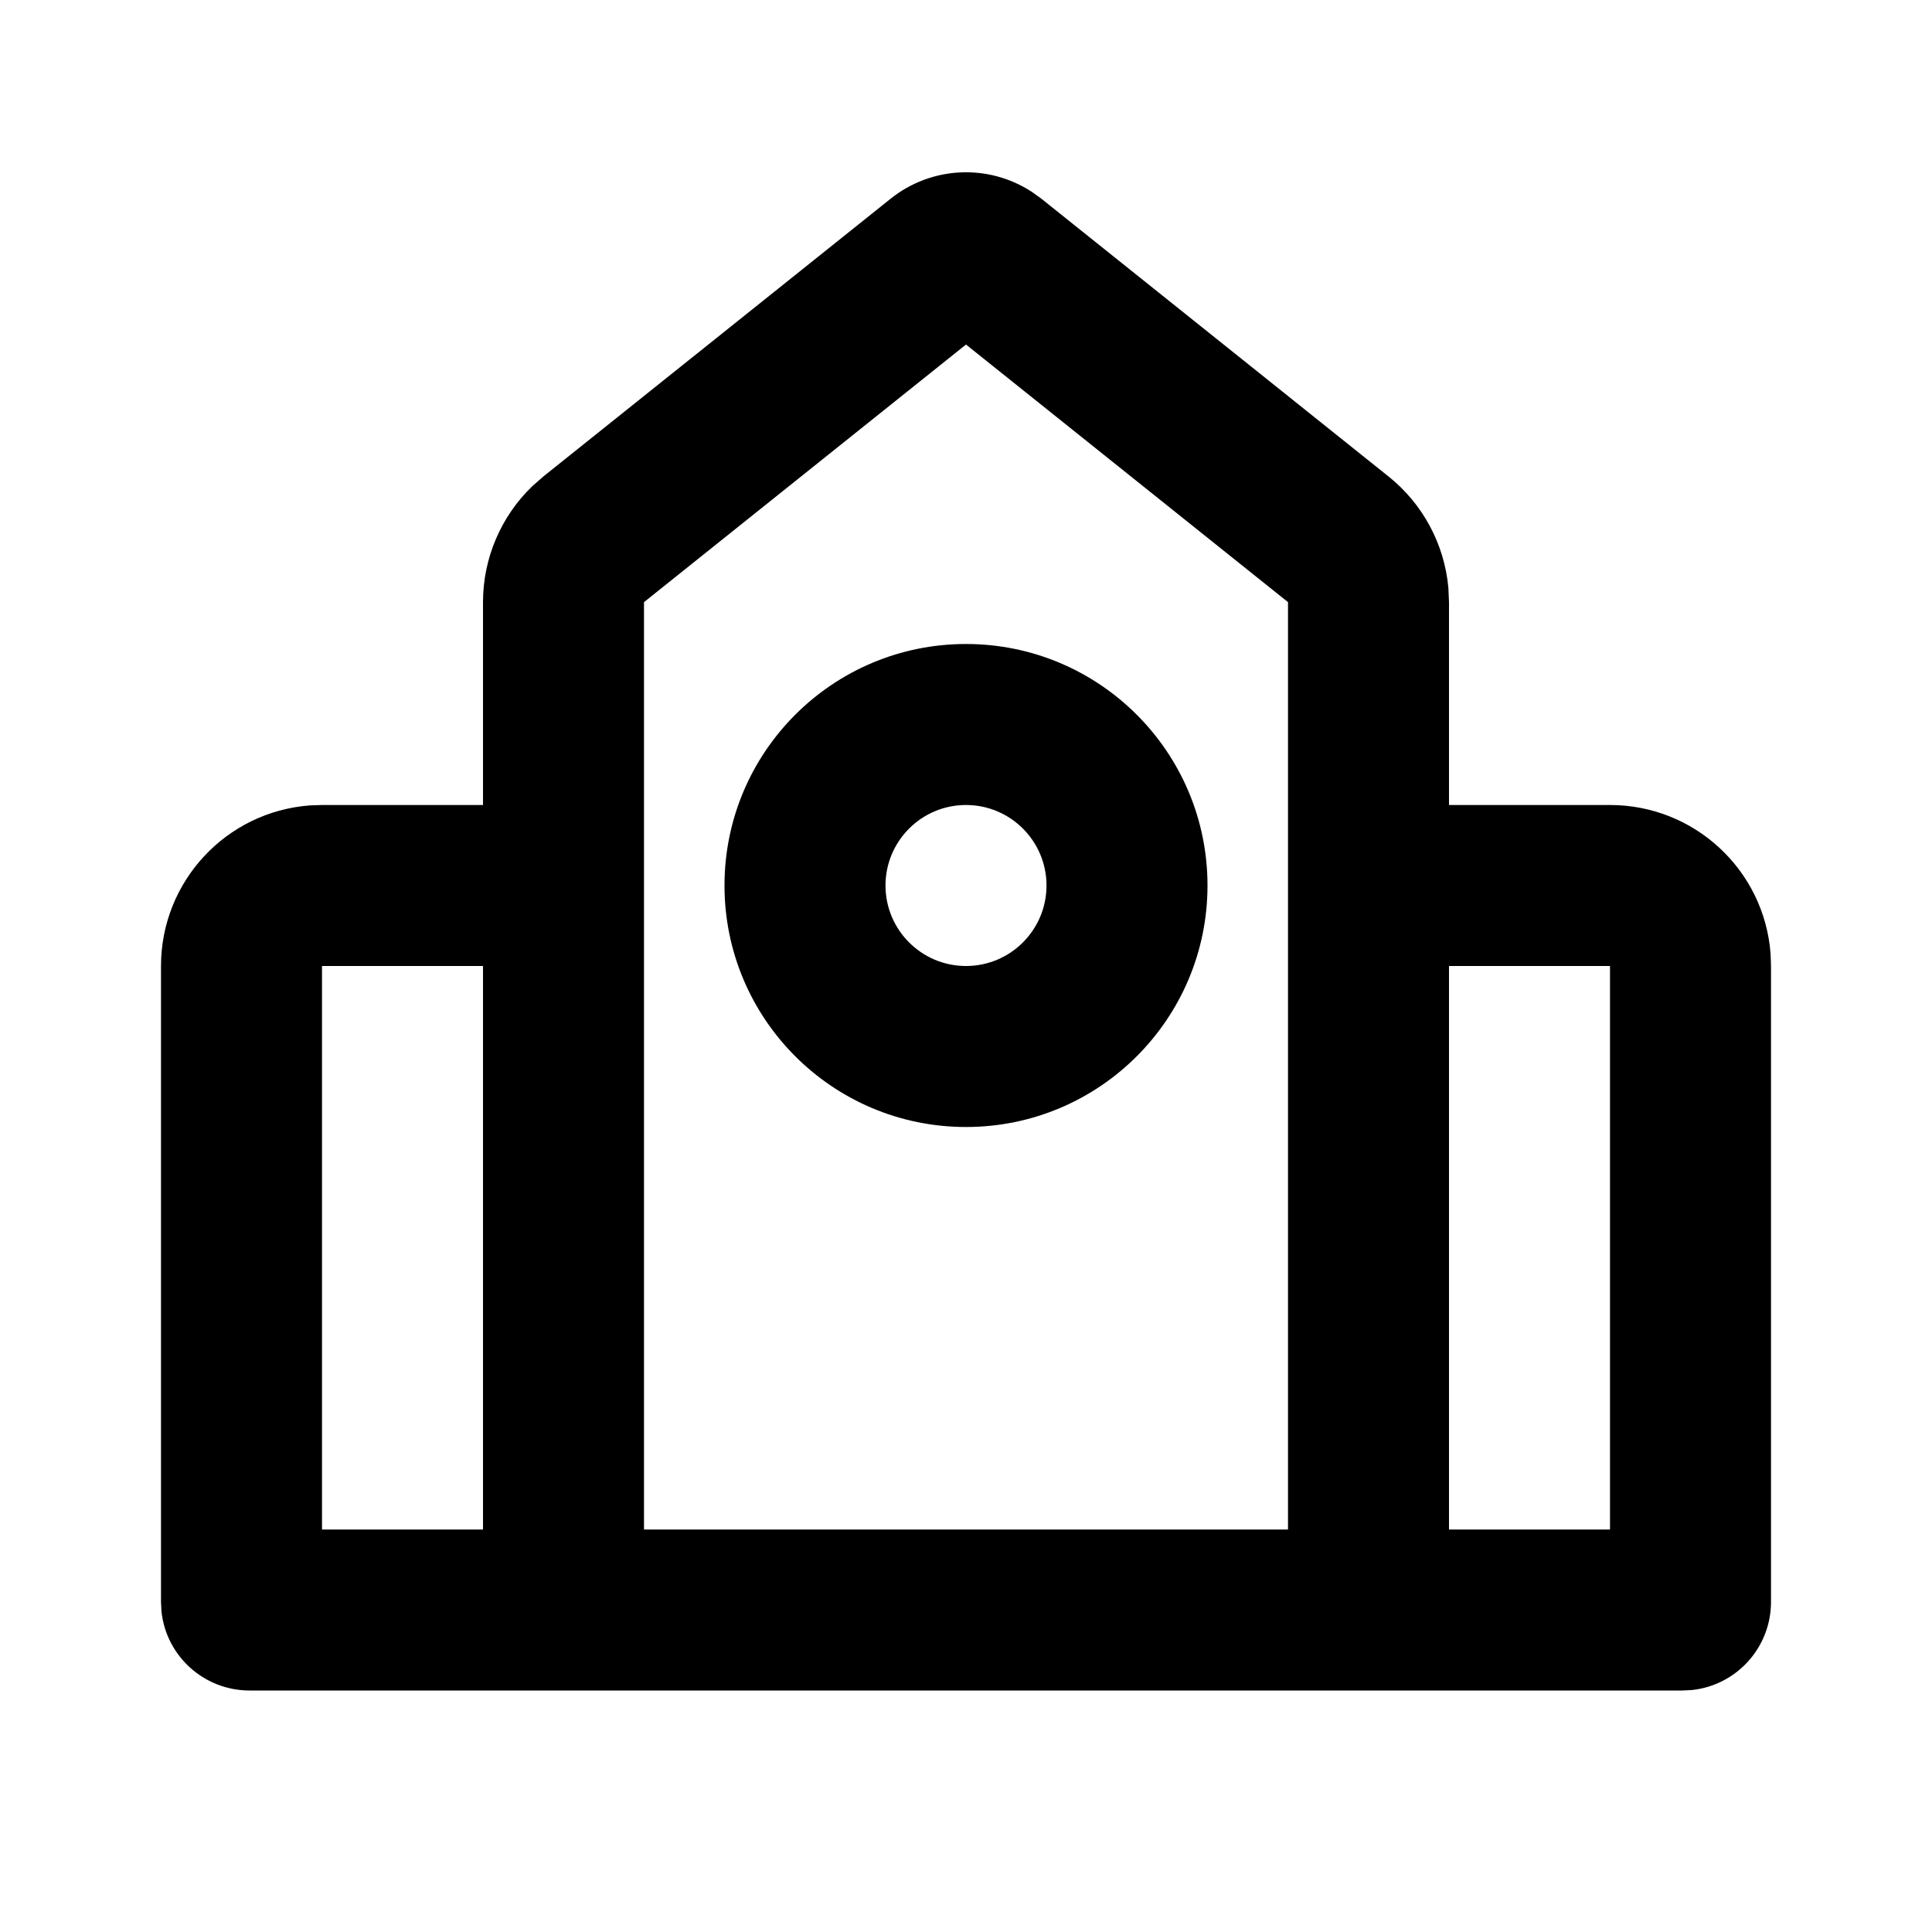 <svg xmlns="http://www.w3.org/2000/svg" width="24" height="24">
  <defs/>
  <path  d="M11.063,2.469 C11.568,2.065 12.274,2.03 12.816,2.382 L12.937,2.469 L17.249,5.919 C17.674,6.259 17.942,6.757 17.992,7.299 L18,7.48 L18,10 L20,10 C21.047,10 21.917,10.806 21.995,11.85 L22,12 L22,19.9 C22,20.461 21.578,20.933 21.02,20.994 L20.9,21 L3.1,21 C2.539,21 2.067,20.578 2.006,20.02 L2,19.9 L2,12 C2,10.953 2.806,10.083 3.85,10.005 L4,10 L6,10 L6,7.48 C6,6.936 6.222,6.415 6.614,6.038 L6.751,5.918 Z M12,4.28 L8,7.48 L8,19 L16,19 L16,7.48 Z M12,8 C13.657,8 15,9.343 15,11 C15,12.657 13.657,14 12,14 C10.343,14 9,12.657 9,11 C9,9.343 10.343,8 12,8 Z M6,12 L4,12 L4,19 L6,19 Z M20,12 L18,12 L18,19 L20,19 Z M12,10 C11.448,10 11,10.448 11,11 C11,11.552 11.448,12 12,12 C12.552,12 13,11.552 13,11 C13,10.448 12.552,10 12,10 Z"/>
</svg>

